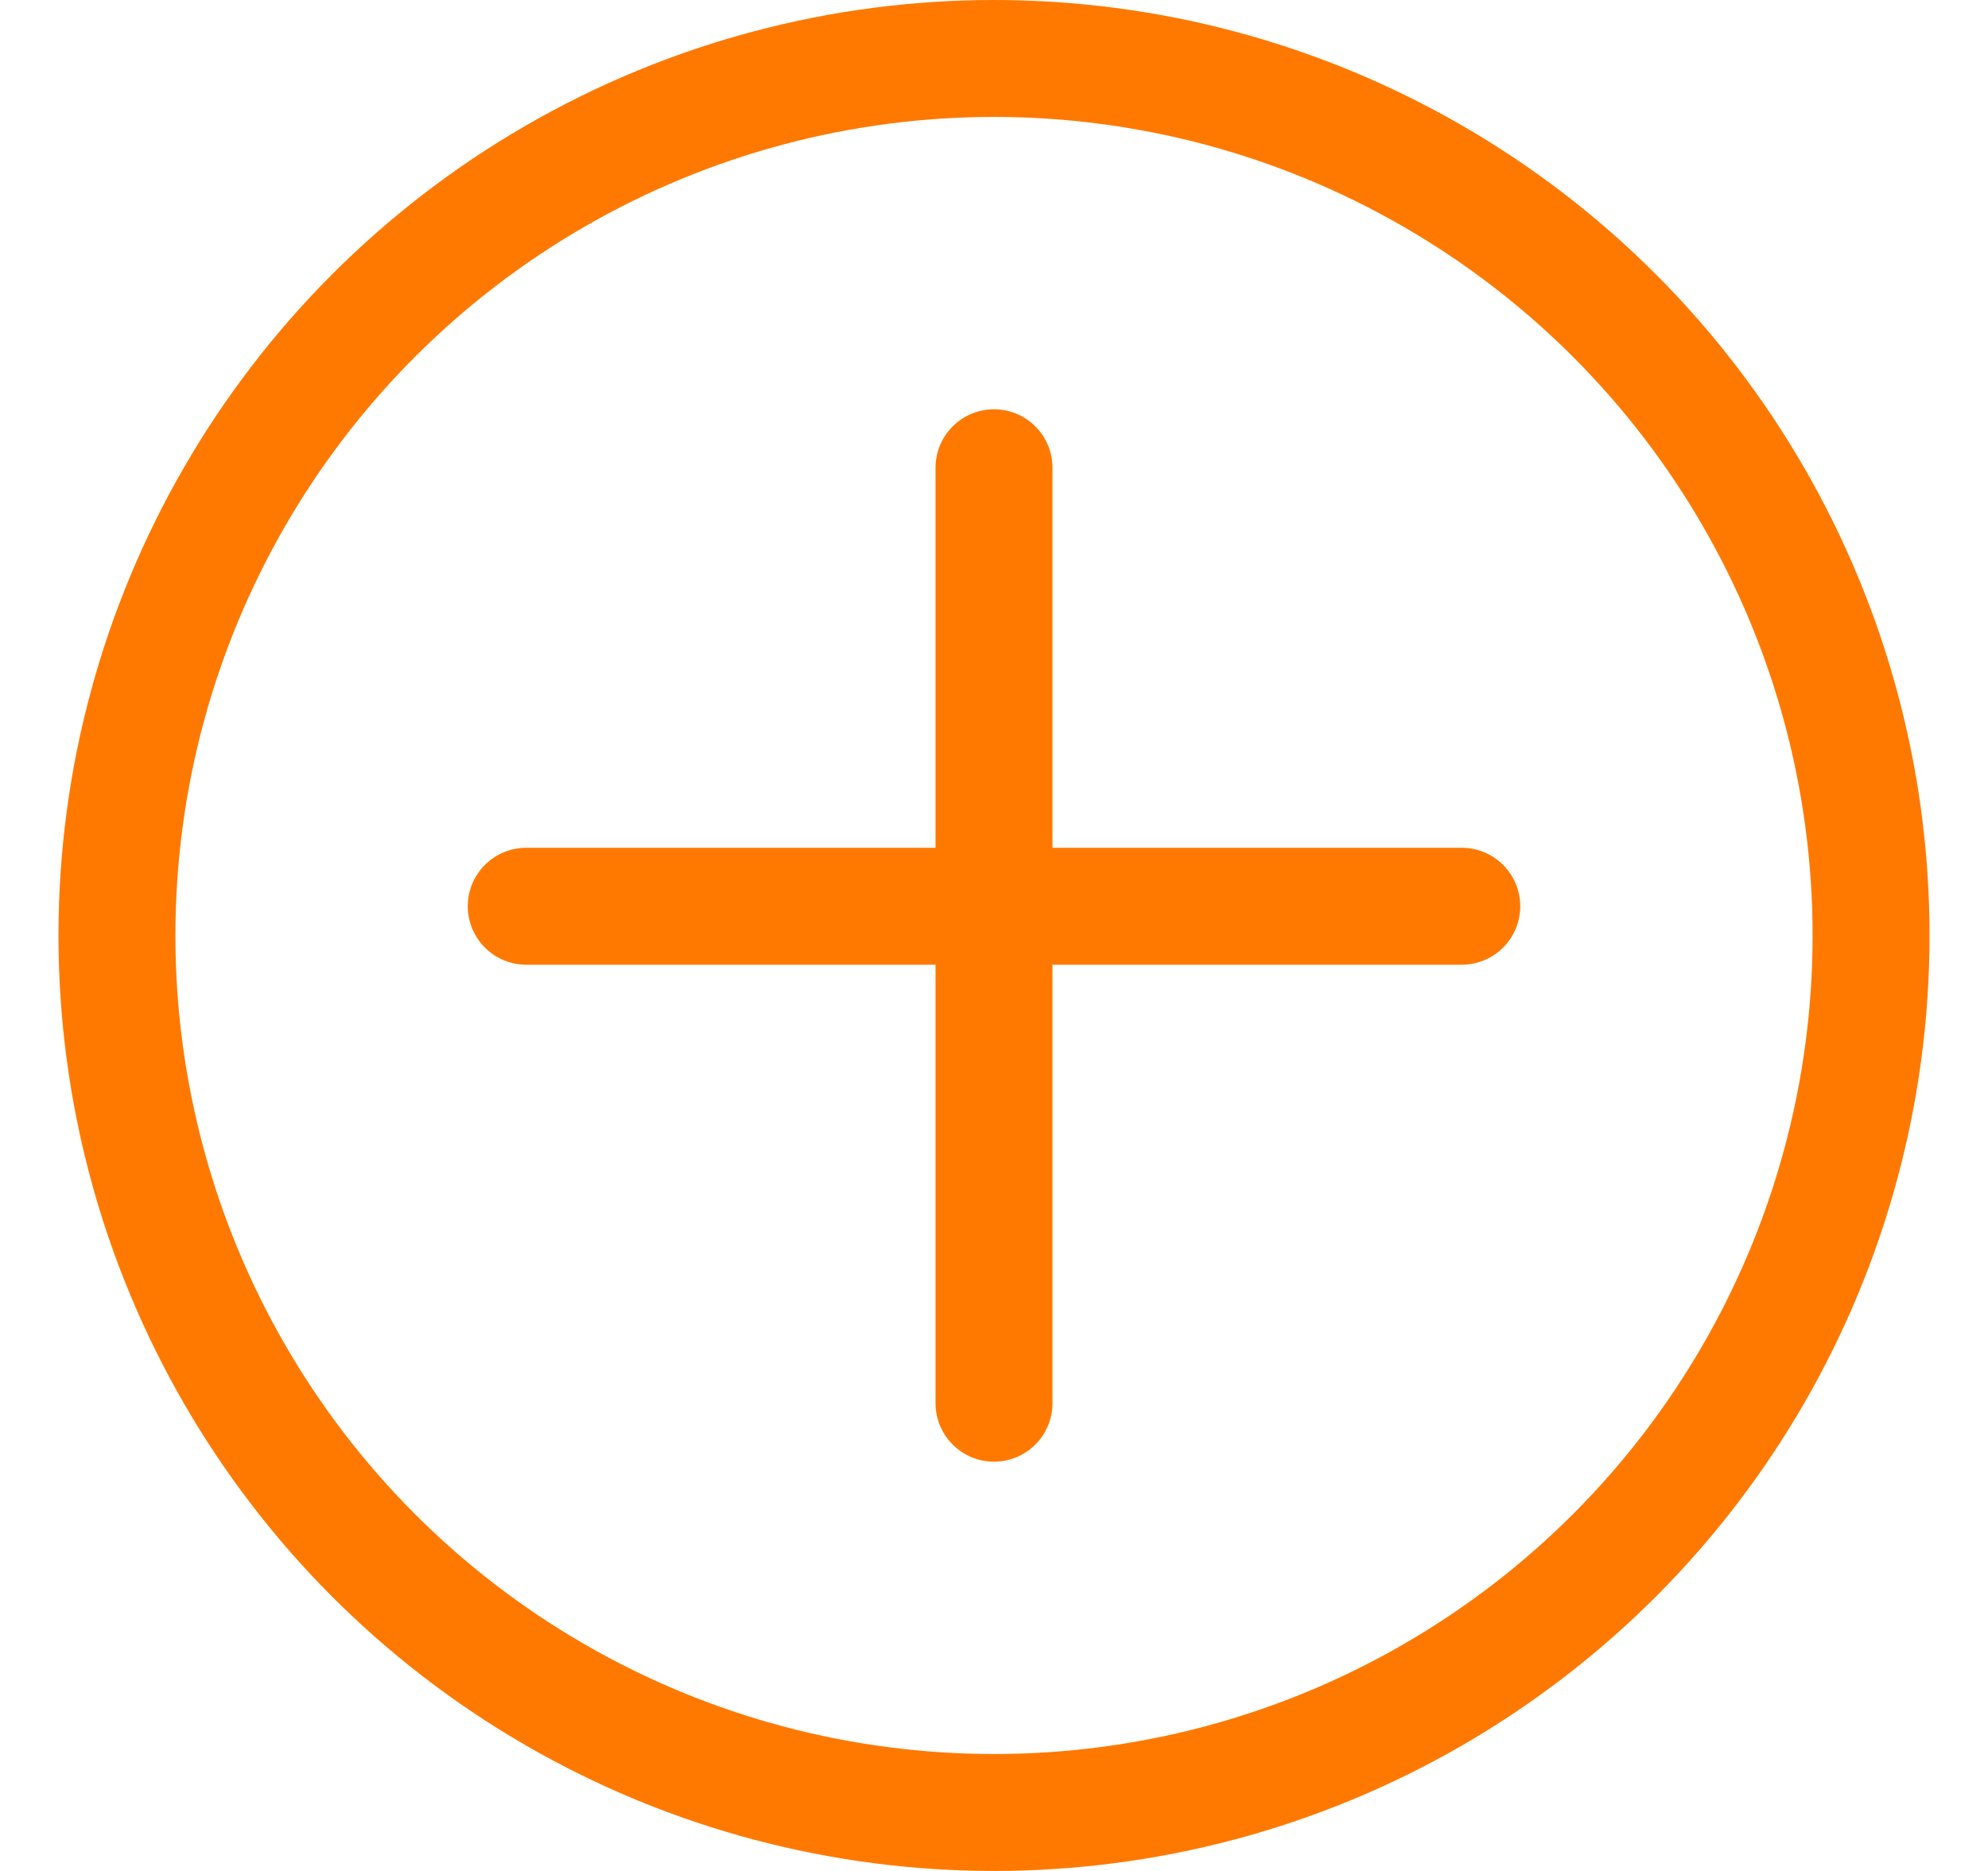 <svg width="17" height="16" viewBox="0 0 17 16" fill="none" xmlns="http://www.w3.org/2000/svg">
<g id="Group 3660">
<circle id="Ellipse 47" cx="8.5" cy="8" r="7.5" stroke="#FF7900"/>
<g id="Group 3659">
<path id="Vector 228" d="M8.5 4V12" stroke="#FF7900" stroke-linecap="round"/>
<path id="Vector 229" d="M4.5 7.75L12.5 7.75" stroke="#FF7900" stroke-linecap="round"/>
</g>
</g>
</svg>
